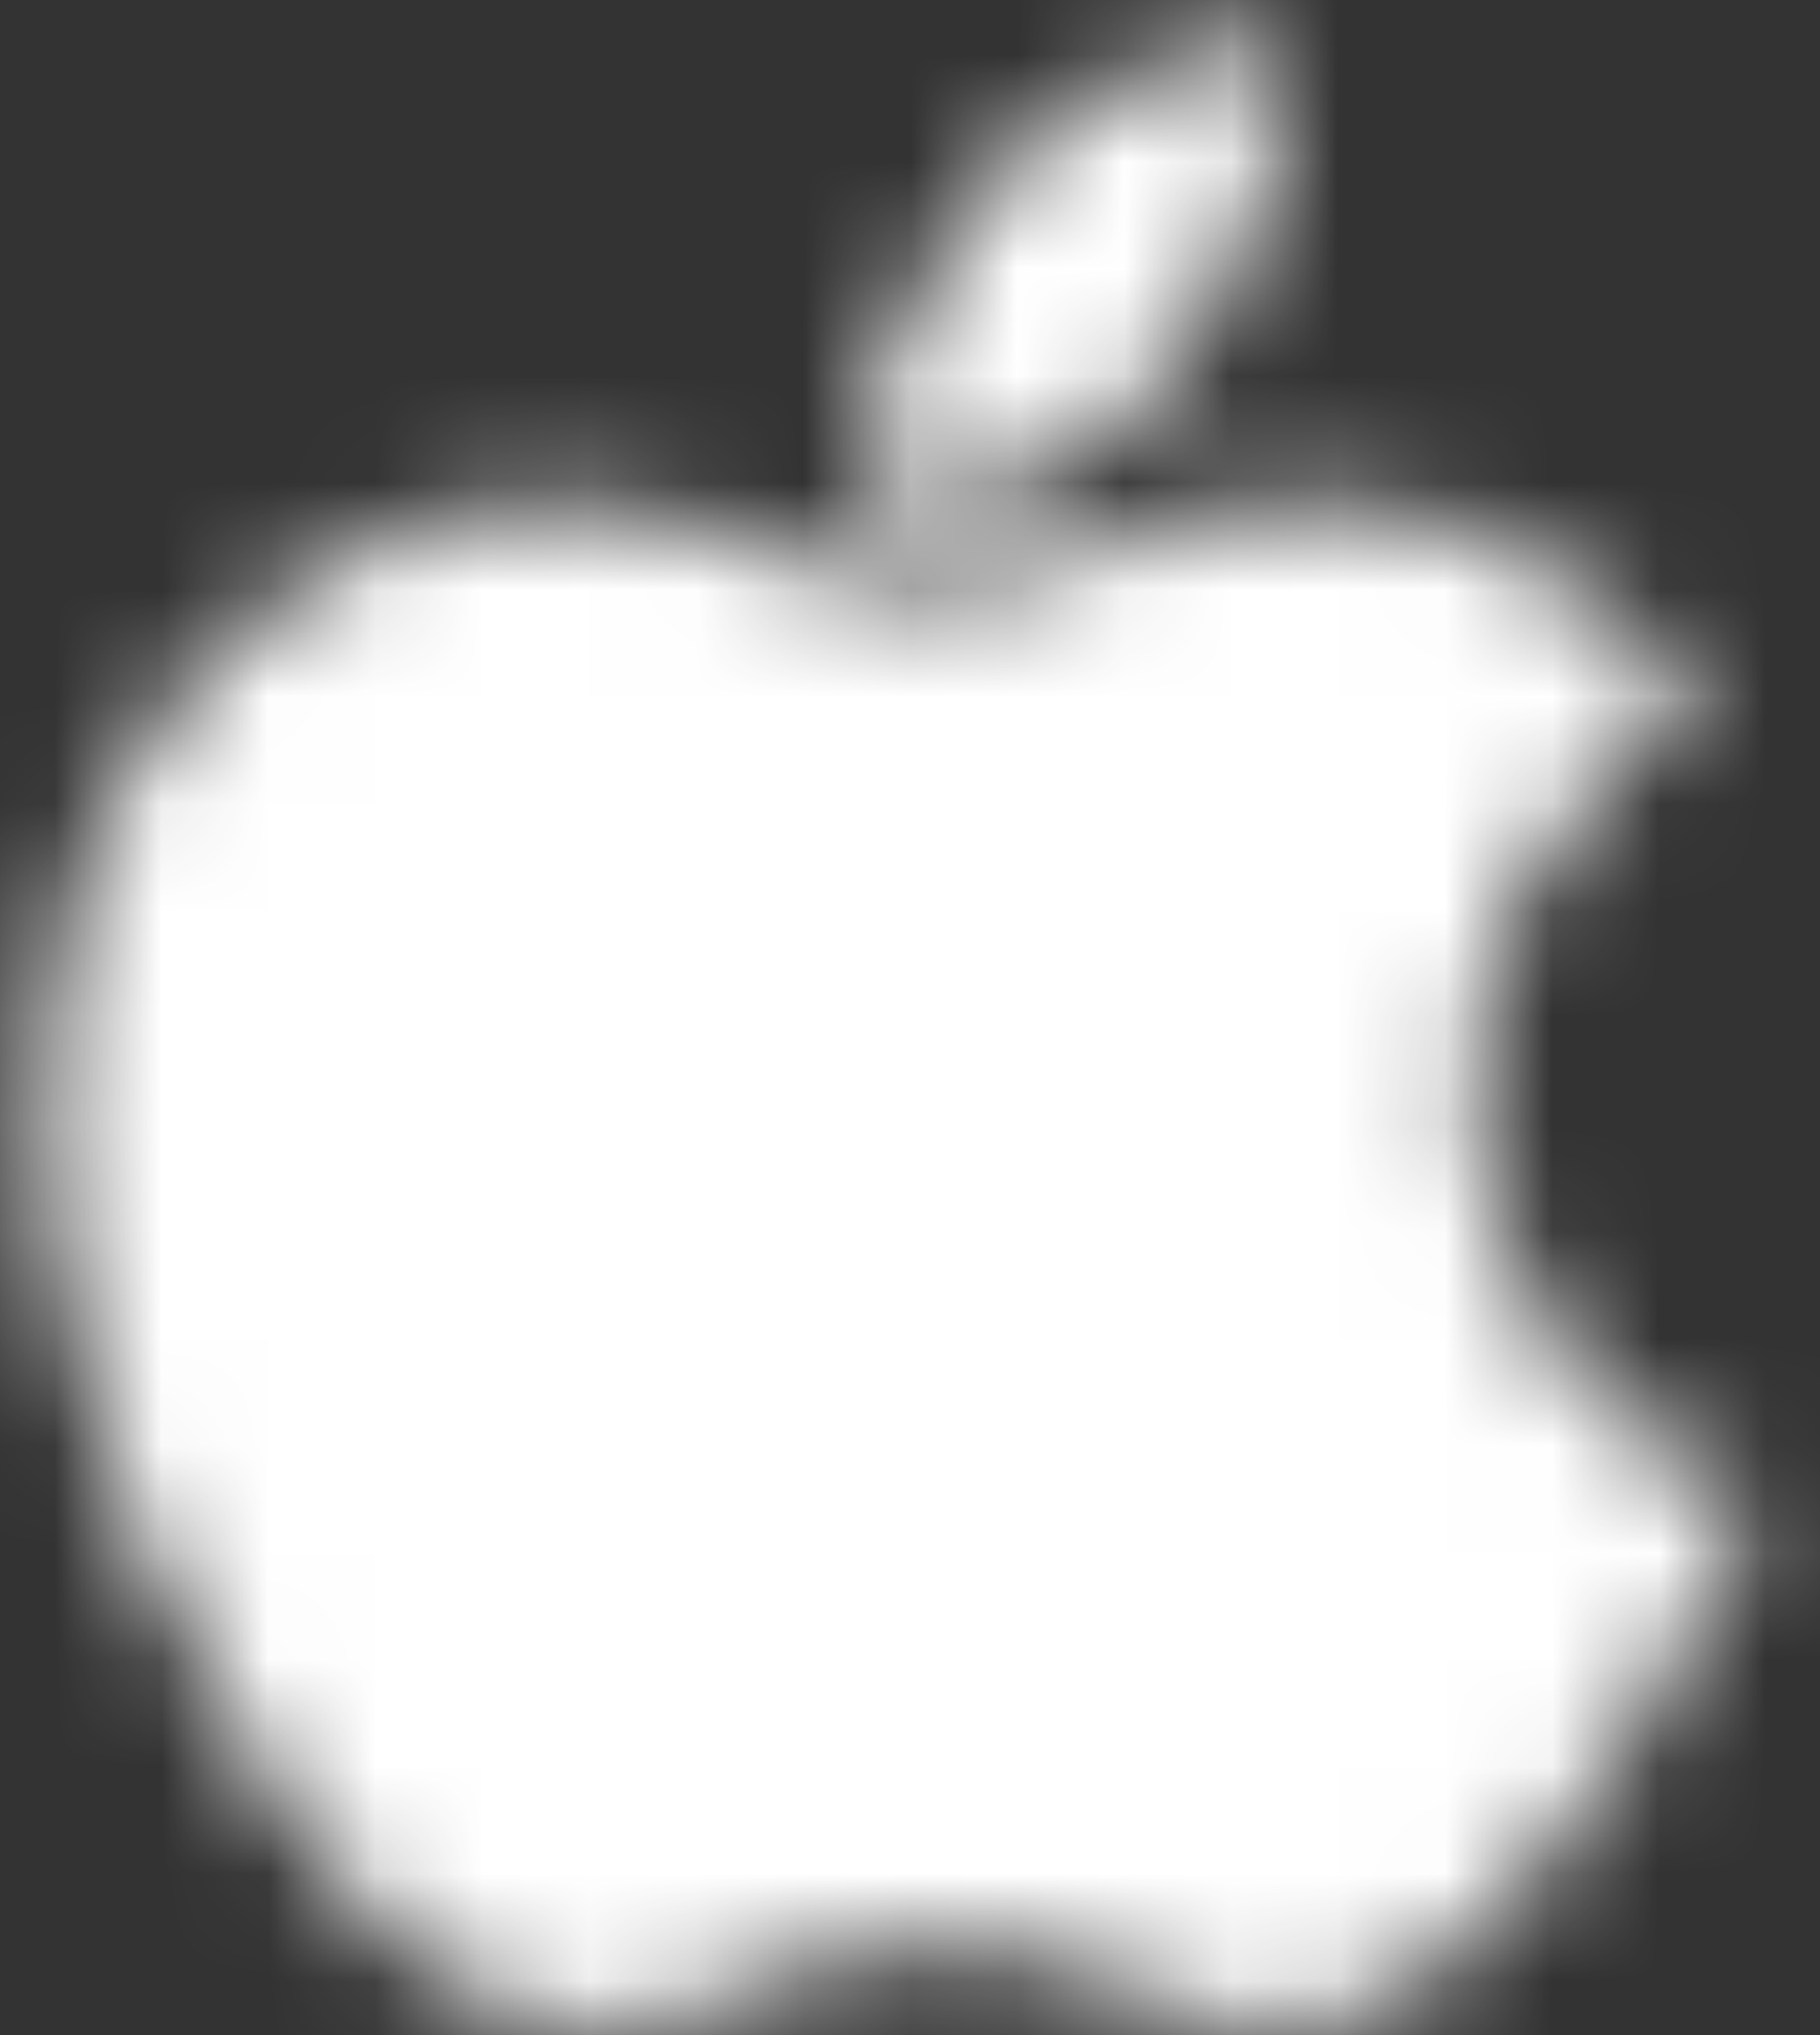 <svg width="17" height="19" viewBox="0 0 17 19" fill="none" xmlns="http://www.w3.org/2000/svg">
<rect x="0" y="0" width="17" height="19" fill="#333333" stroke="none"/>
<mask id="mask0_0_122" style="mask-type:luminance" maskUnits="userSpaceOnUse" x="0" y="0" width="17" height="19">
<path d="M11.94 0.329C10.94 0.398 9.772 1.033 9.09 1.862C8.47 2.614 7.959 3.729 8.158 4.814C9.249 4.848 10.377 4.196 11.032 3.356C11.643 2.57 12.109 1.461 11.94 0.329ZM12.31 4.692C10.626 4.692 9.914 5.493 8.747 5.493C7.543 5.493 6.626 4.694 5.171 4.694C3.741 4.694 2.22 5.563 1.256 7.048C1.25 7.057 1.244 7.066 1.239 7.075C0.827 7.719 0.565 8.536 0.463 9.454C0.38 10.193 0.402 10.999 0.532 11.834C0.654 12.611 0.87 13.415 1.186 14.214C1.48 14.958 1.86 15.7 2.33 16.415C2.369 16.474 2.408 16.534 2.449 16.594C3.221 17.743 4.234 18.96 5.54 18.972C6.761 18.983 7.107 18.192 8.763 18.183C10.42 18.174 10.734 18.98 11.955 18.969C13.206 18.958 14.238 17.719 15.005 16.593C15.081 16.483 15.153 16.374 15.223 16.267C15.745 15.474 15.963 15.044 16.339 14.215C16.37 14.148 16.401 14.079 16.435 14.006C15.337 13.591 14.558 12.784 14.137 11.835C13.805 11.09 13.696 10.256 13.826 9.454C13.971 8.567 14.411 7.72 15.171 7.076C15.385 6.895 15.624 6.73 15.89 6.584C14.93 5.386 13.581 4.692 12.31 4.692L12.31 4.692Z" fill="white"/>
</mask>
<g mask="url(#mask0_0_122)">
<path d="M18.813 -2.049H-1.964V9.456H18.813V-2.049Z" fill="white"/>
<path d="M18.813 7.075H-1.964V11.834H18.813V7.075Z" fill="white"/>
<path d="M18.813 9.455H-1.964V14.213H18.813V9.455Z" fill="white"/>
<path d="M18.813 11.835H-1.964V16.593H18.813V11.835Z" fill="white"/>
<path d="M18.813 14.214H-1.964V18.969H18.813V14.214Z" fill="white"/>
<path d="M18.813 16.595H-1.964V21.351H18.813V16.595Z" fill="white"/>
</g>
</svg>
